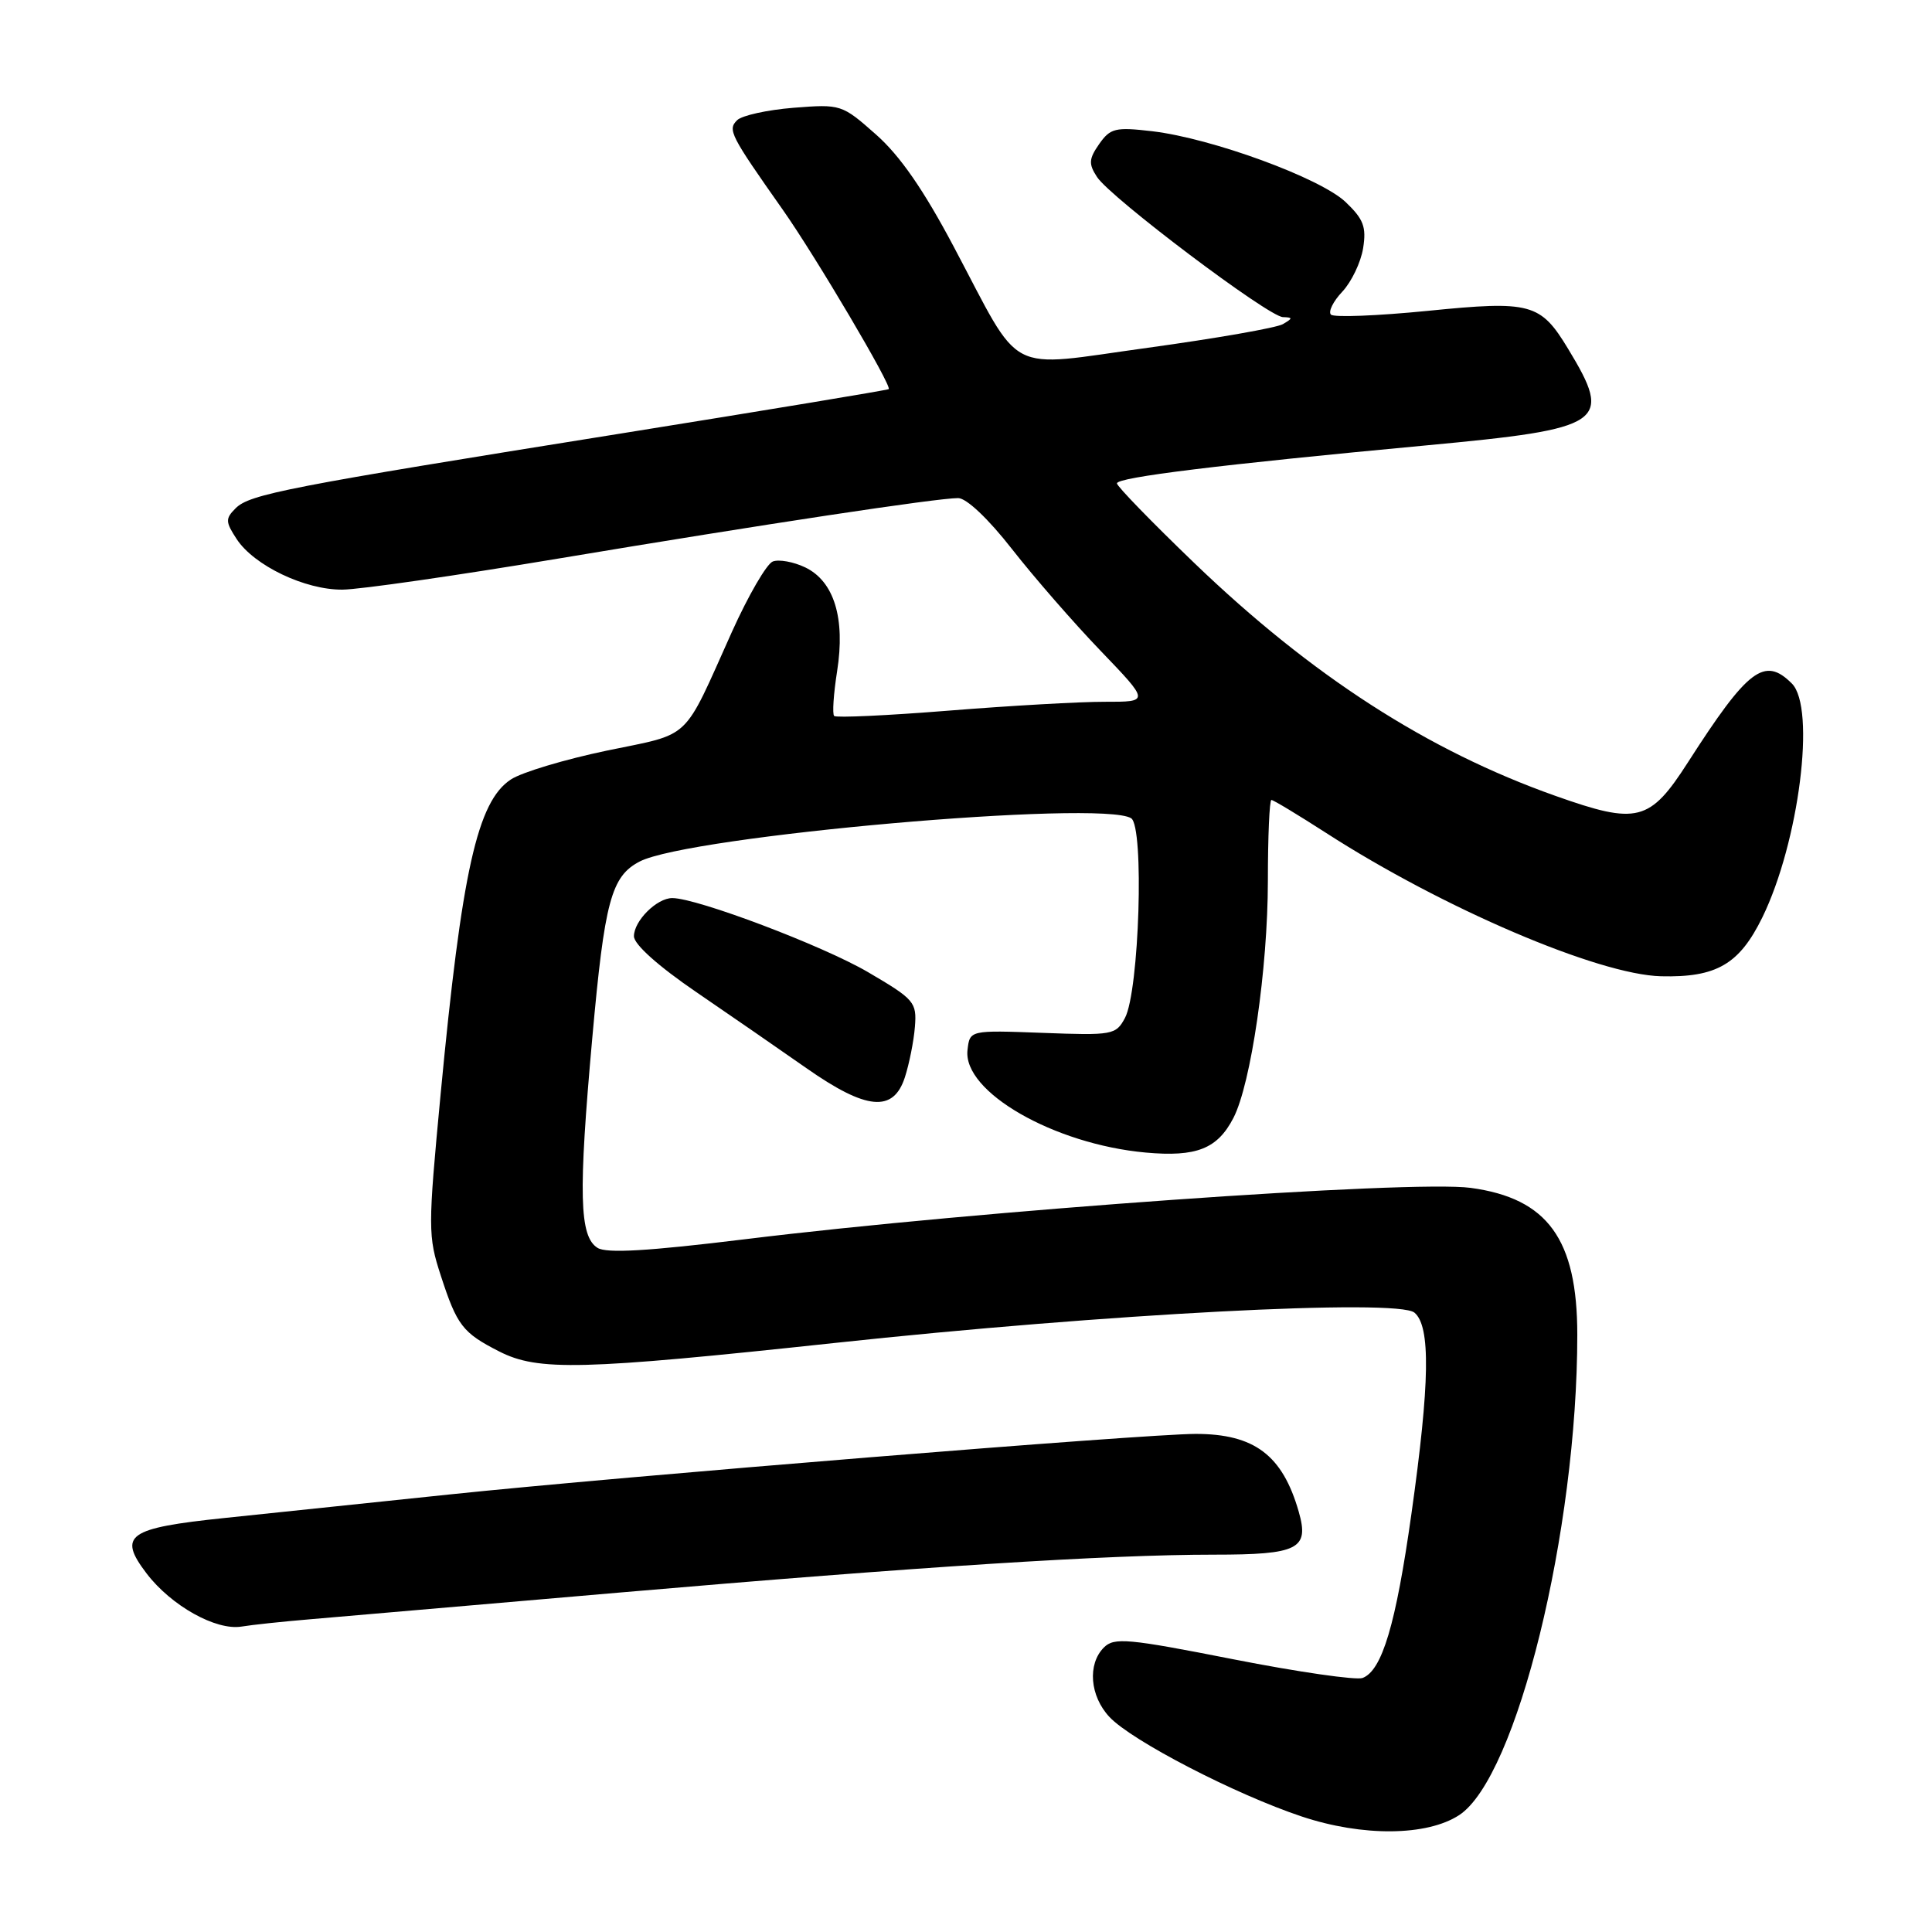 <?xml version="1.0" encoding="UTF-8" standalone="no"?>
<!DOCTYPE svg PUBLIC "-//W3C//DTD SVG 1.1//EN" "http://www.w3.org/Graphics/SVG/1.1/DTD/svg11.dtd" >
<svg xmlns="http://www.w3.org/2000/svg" xmlns:xlink="http://www.w3.org/1999/xlink" version="1.1" viewBox="0 0 256 256">
 <g >
 <path fill="currentColor"
d=" M 193.35 240.51 C 200.97 235.51 209.00 202.87 209.00 176.86 C 209.00 164.20 205.07 158.78 194.88 157.40 C 187.06 156.34 129.55 160.41 98.68 164.21 C 85.86 165.78 80.38 166.10 79.18 165.35 C 76.76 163.84 76.62 158.24 78.48 137.54 C 80.11 119.39 80.99 116.12 84.75 114.16 C 91.26 110.76 145.90 105.95 149.88 108.42 C 151.64 109.51 150.96 131.34 149.06 134.89 C 147.86 137.13 147.42 137.21 138.16 136.86 C 128.50 136.50 128.50 136.50 128.20 139.13 C 127.55 144.66 139.63 151.61 151.81 152.72 C 158.54 153.33 161.31 152.23 163.43 148.14 C 165.77 143.62 167.99 128.32 168.00 116.75 C 168.00 110.84 168.21 106.00 168.47 106.00 C 168.73 106.00 171.99 107.97 175.72 110.37 C 191.16 120.33 211.77 129.15 220.09 129.36 C 227.44 129.54 230.47 127.78 233.52 121.56 C 238.38 111.61 240.64 93.78 237.43 90.57 C 233.81 86.95 231.62 88.61 223.67 101.00 C 218.60 108.90 216.97 109.31 206.11 105.46 C 189.16 99.46 173.79 89.54 158.27 74.62 C 152.62 69.19 148.00 64.43 148.00 64.05 C 148.00 63.25 161.56 61.58 188.94 59.02 C 212.70 56.80 213.76 56.08 207.77 46.20 C 204.12 40.17 202.84 39.82 189.19 41.19 C 182.52 41.85 176.75 42.08 176.36 41.69 C 175.97 41.31 176.65 39.93 177.87 38.64 C 179.08 37.35 180.32 34.76 180.62 32.89 C 181.07 30.07 180.68 29.04 178.30 26.77 C 174.95 23.59 160.57 18.32 152.68 17.39 C 147.79 16.82 147.13 16.98 145.65 19.08 C 144.27 21.06 144.23 21.72 145.36 23.45 C 147.13 26.18 168.09 41.98 170.00 42.02 C 171.32 42.06 171.32 42.17 169.99 42.95 C 169.15 43.44 161.11 44.84 152.11 46.08 C 132.96 48.70 135.60 50.07 126.37 32.68 C 122.38 25.15 119.25 20.62 116.07 17.82 C 111.56 13.83 111.42 13.79 105.16 14.28 C 101.67 14.56 98.30 15.30 97.67 15.93 C 96.40 17.20 96.73 17.86 103.72 27.79 C 108.10 34.02 118.21 51.14 117.76 51.56 C 117.62 51.69 101.74 54.32 82.47 57.41 C 37.96 64.53 33.09 65.48 31.22 67.35 C 29.85 68.72 29.86 69.14 31.36 71.43 C 33.66 74.94 40.42 78.17 45.37 78.13 C 47.64 78.12 60.52 76.26 74.00 74.01 C 101.18 69.47 124.13 66.00 126.96 66.00 C 128.06 66.00 130.96 68.74 134.09 72.75 C 136.99 76.46 142.28 82.54 145.85 86.25 C 152.33 93.00 152.33 93.00 146.41 92.99 C 143.16 92.98 133.86 93.51 125.75 94.16 C 117.64 94.81 110.79 95.13 110.53 94.87 C 110.27 94.61 110.45 91.94 110.92 88.95 C 112.03 81.92 110.52 77.02 106.69 75.18 C 105.14 74.44 103.21 74.09 102.40 74.40 C 101.59 74.71 99.15 78.91 96.98 83.73 C 90.38 98.42 91.77 97.10 80.41 99.46 C 74.86 100.62 69.14 102.33 67.70 103.28 C 63.25 106.19 61.19 115.42 58.38 145.03 C 56.70 162.78 56.70 163.79 58.41 169.03 C 60.56 175.65 61.30 176.60 66.14 179.07 C 71.29 181.70 77.05 181.55 110.50 177.96 C 146.52 174.08 185.17 172.06 187.42 173.93 C 189.58 175.73 189.47 183.22 187.02 200.60 C 184.96 215.23 183.14 221.35 180.55 222.34 C 179.71 222.66 172.00 221.55 163.41 219.86 C 149.44 217.11 147.63 216.94 146.27 218.30 C 144.07 220.51 144.41 224.74 147.01 227.51 C 149.98 230.67 163.68 237.76 172.50 240.70 C 180.55 243.38 189.08 243.30 193.35 240.51 Z  M 41.00 214.57 C 44.58 214.26 63.02 212.67 82.00 211.03 C 121.86 207.59 146.78 206.00 160.84 206.00 C 172.05 206.00 173.51 205.26 172.09 200.31 C 169.94 192.81 166.21 190.00 158.43 190.00 C 151.80 190.00 82.18 195.65 59.50 198.03 C 49.05 199.13 35.67 200.53 29.77 201.14 C 16.91 202.48 15.57 203.43 19.43 208.50 C 22.69 212.77 28.61 216.08 32.00 215.53 C 33.38 215.30 37.42 214.87 41.00 214.57 Z  M 119.90 142.75 C 120.48 140.96 121.08 137.95 121.23 136.06 C 121.49 132.79 121.17 132.42 115.01 128.81 C 109.01 125.30 92.37 119.00 89.08 119.00 C 87.03 119.00 84.00 122.02 84.00 124.06 C 84.00 125.13 87.20 128.00 92.25 131.45 C 96.79 134.55 103.36 139.09 106.86 141.54 C 114.81 147.11 118.38 147.44 119.90 142.75 Z "/>
</g>
</svg>